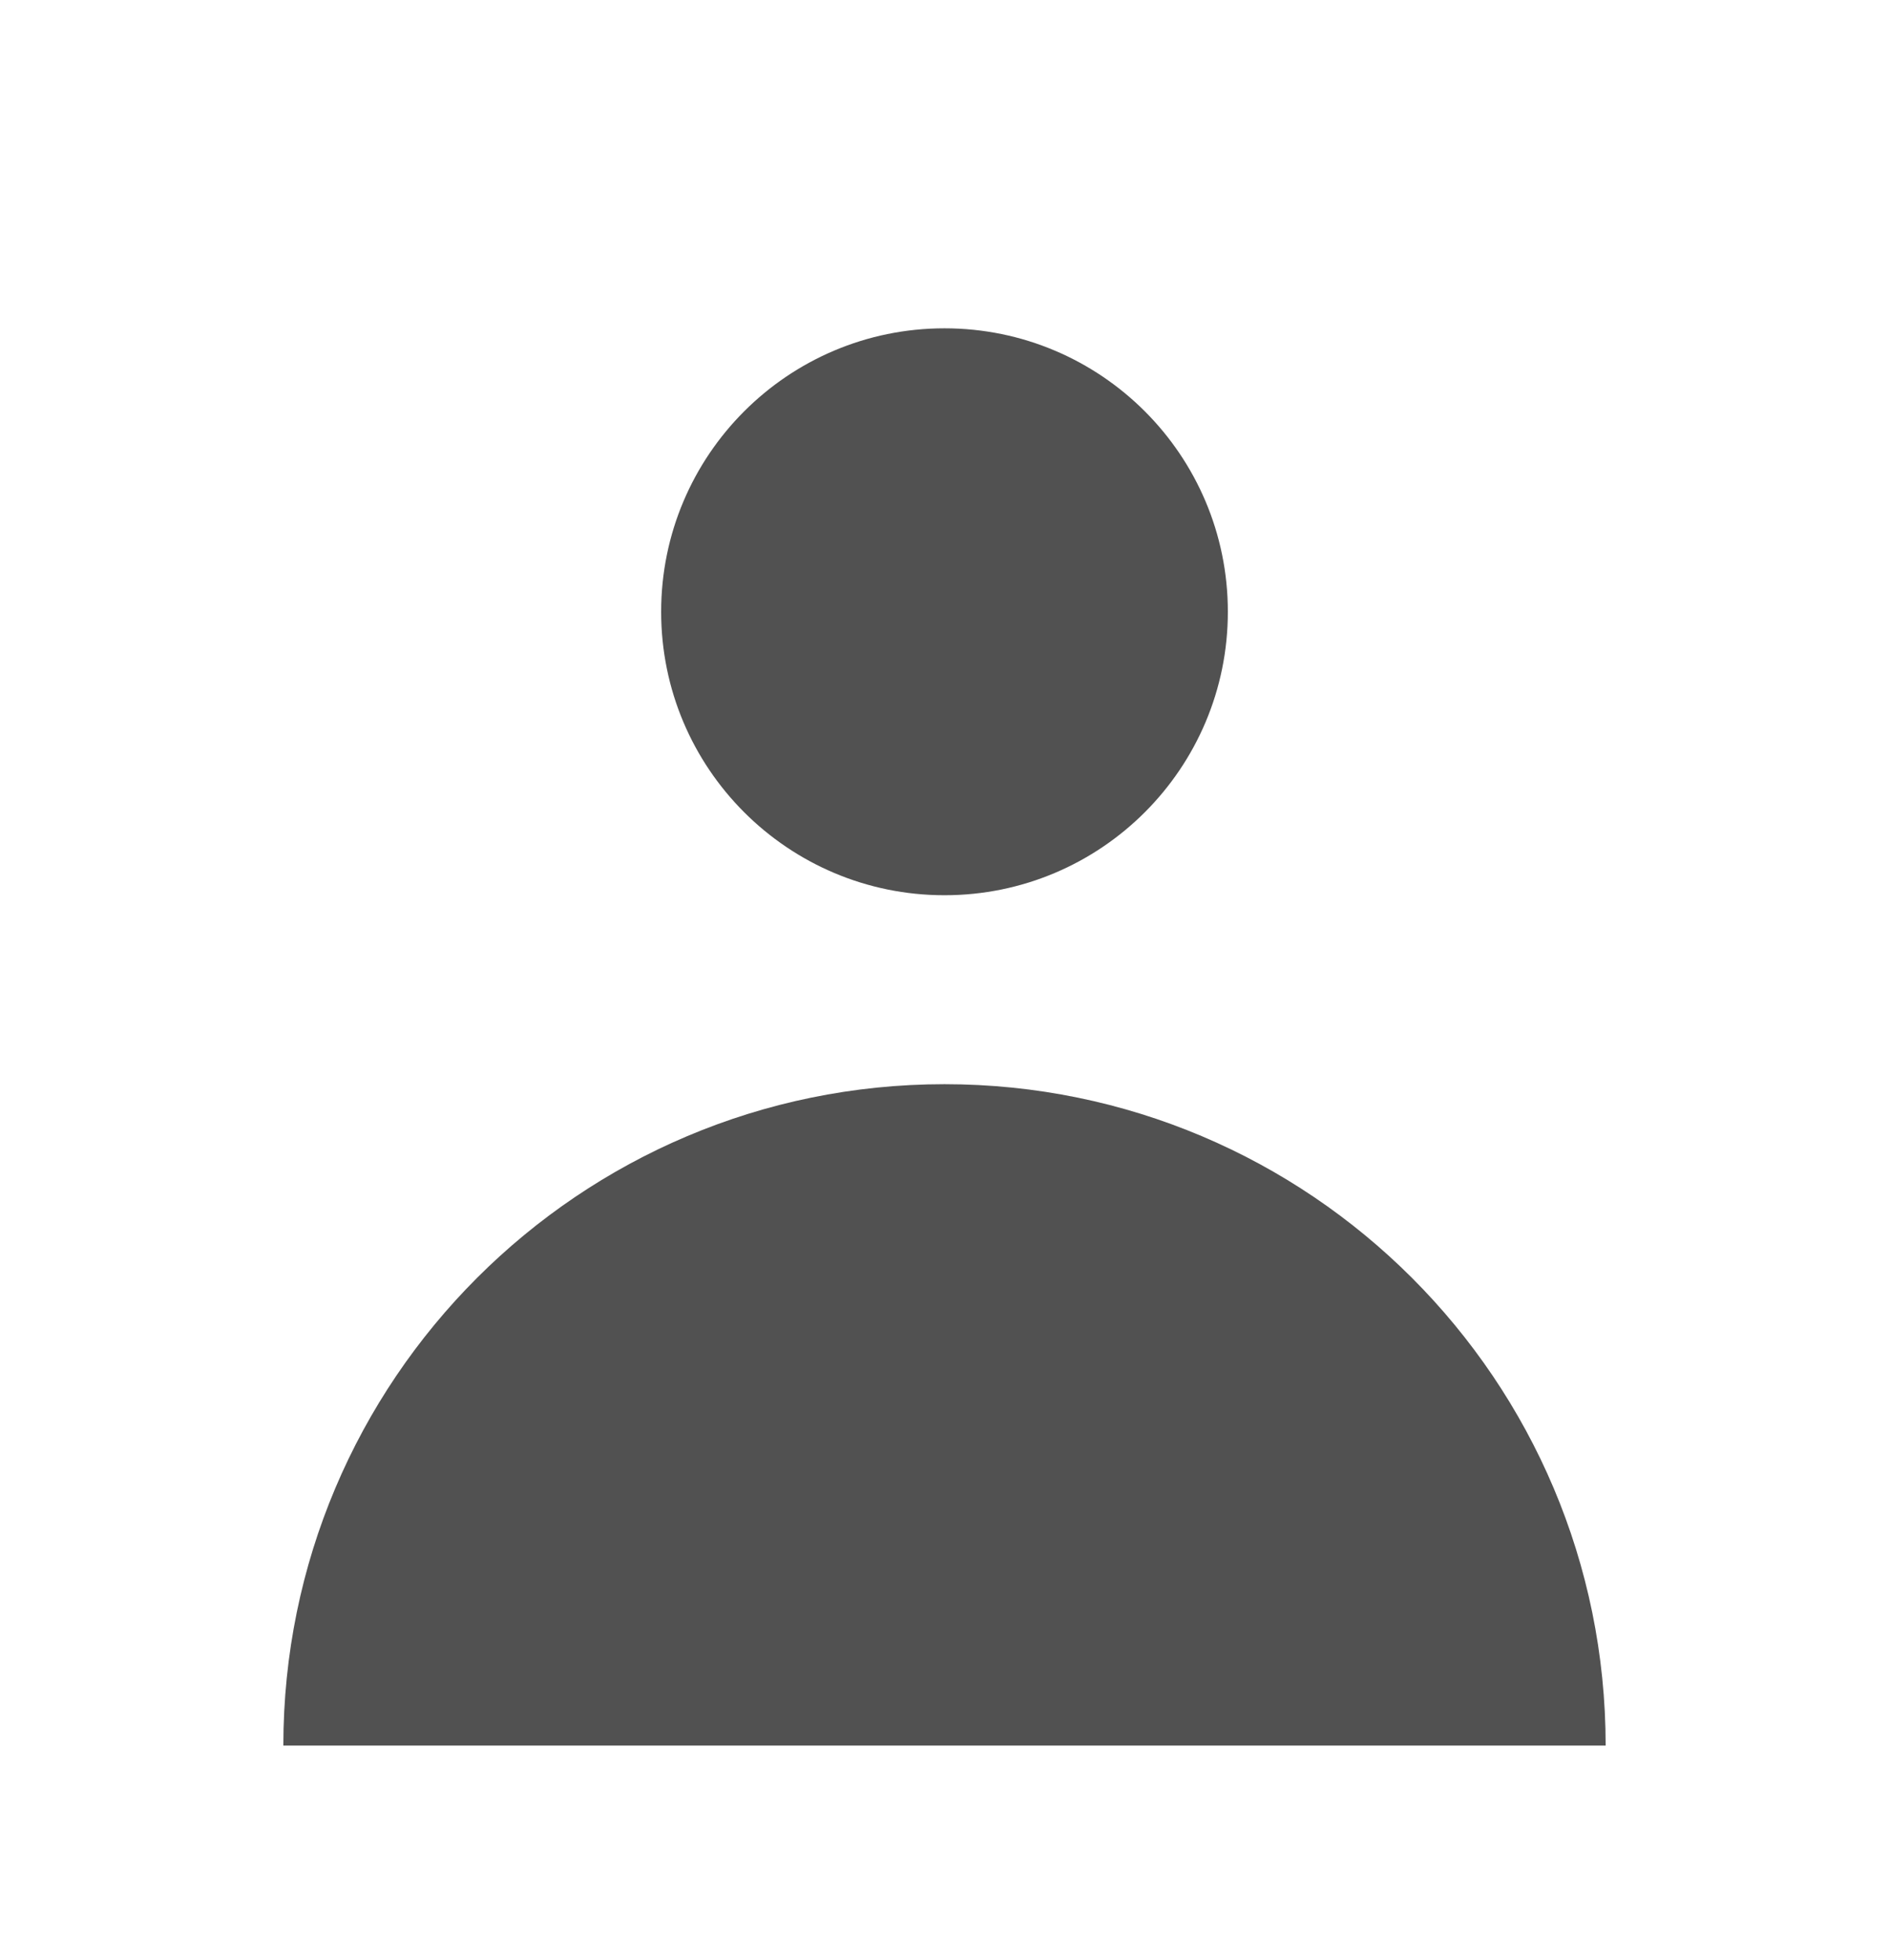 <svg width="27" height="28" viewBox="0 0 27 28" fill="none" xmlns="http://www.w3.org/2000/svg">
<path d="M13.5 12.791C15.737 12.791 17.55 10.978 17.55 8.741C17.55 6.505 15.737 4.691 13.5 4.691C11.263 4.691 9.45 6.505 9.45 8.741C9.45 10.978 11.263 12.791 13.5 12.791Z" fill="#515151"/>
<path d="M4.05 24.941C4.05 19.722 8.281 15.491 13.5 15.491C18.719 15.491 22.95 19.722 22.95 24.941H4.05Z" fill="#515151"/>
</svg>
